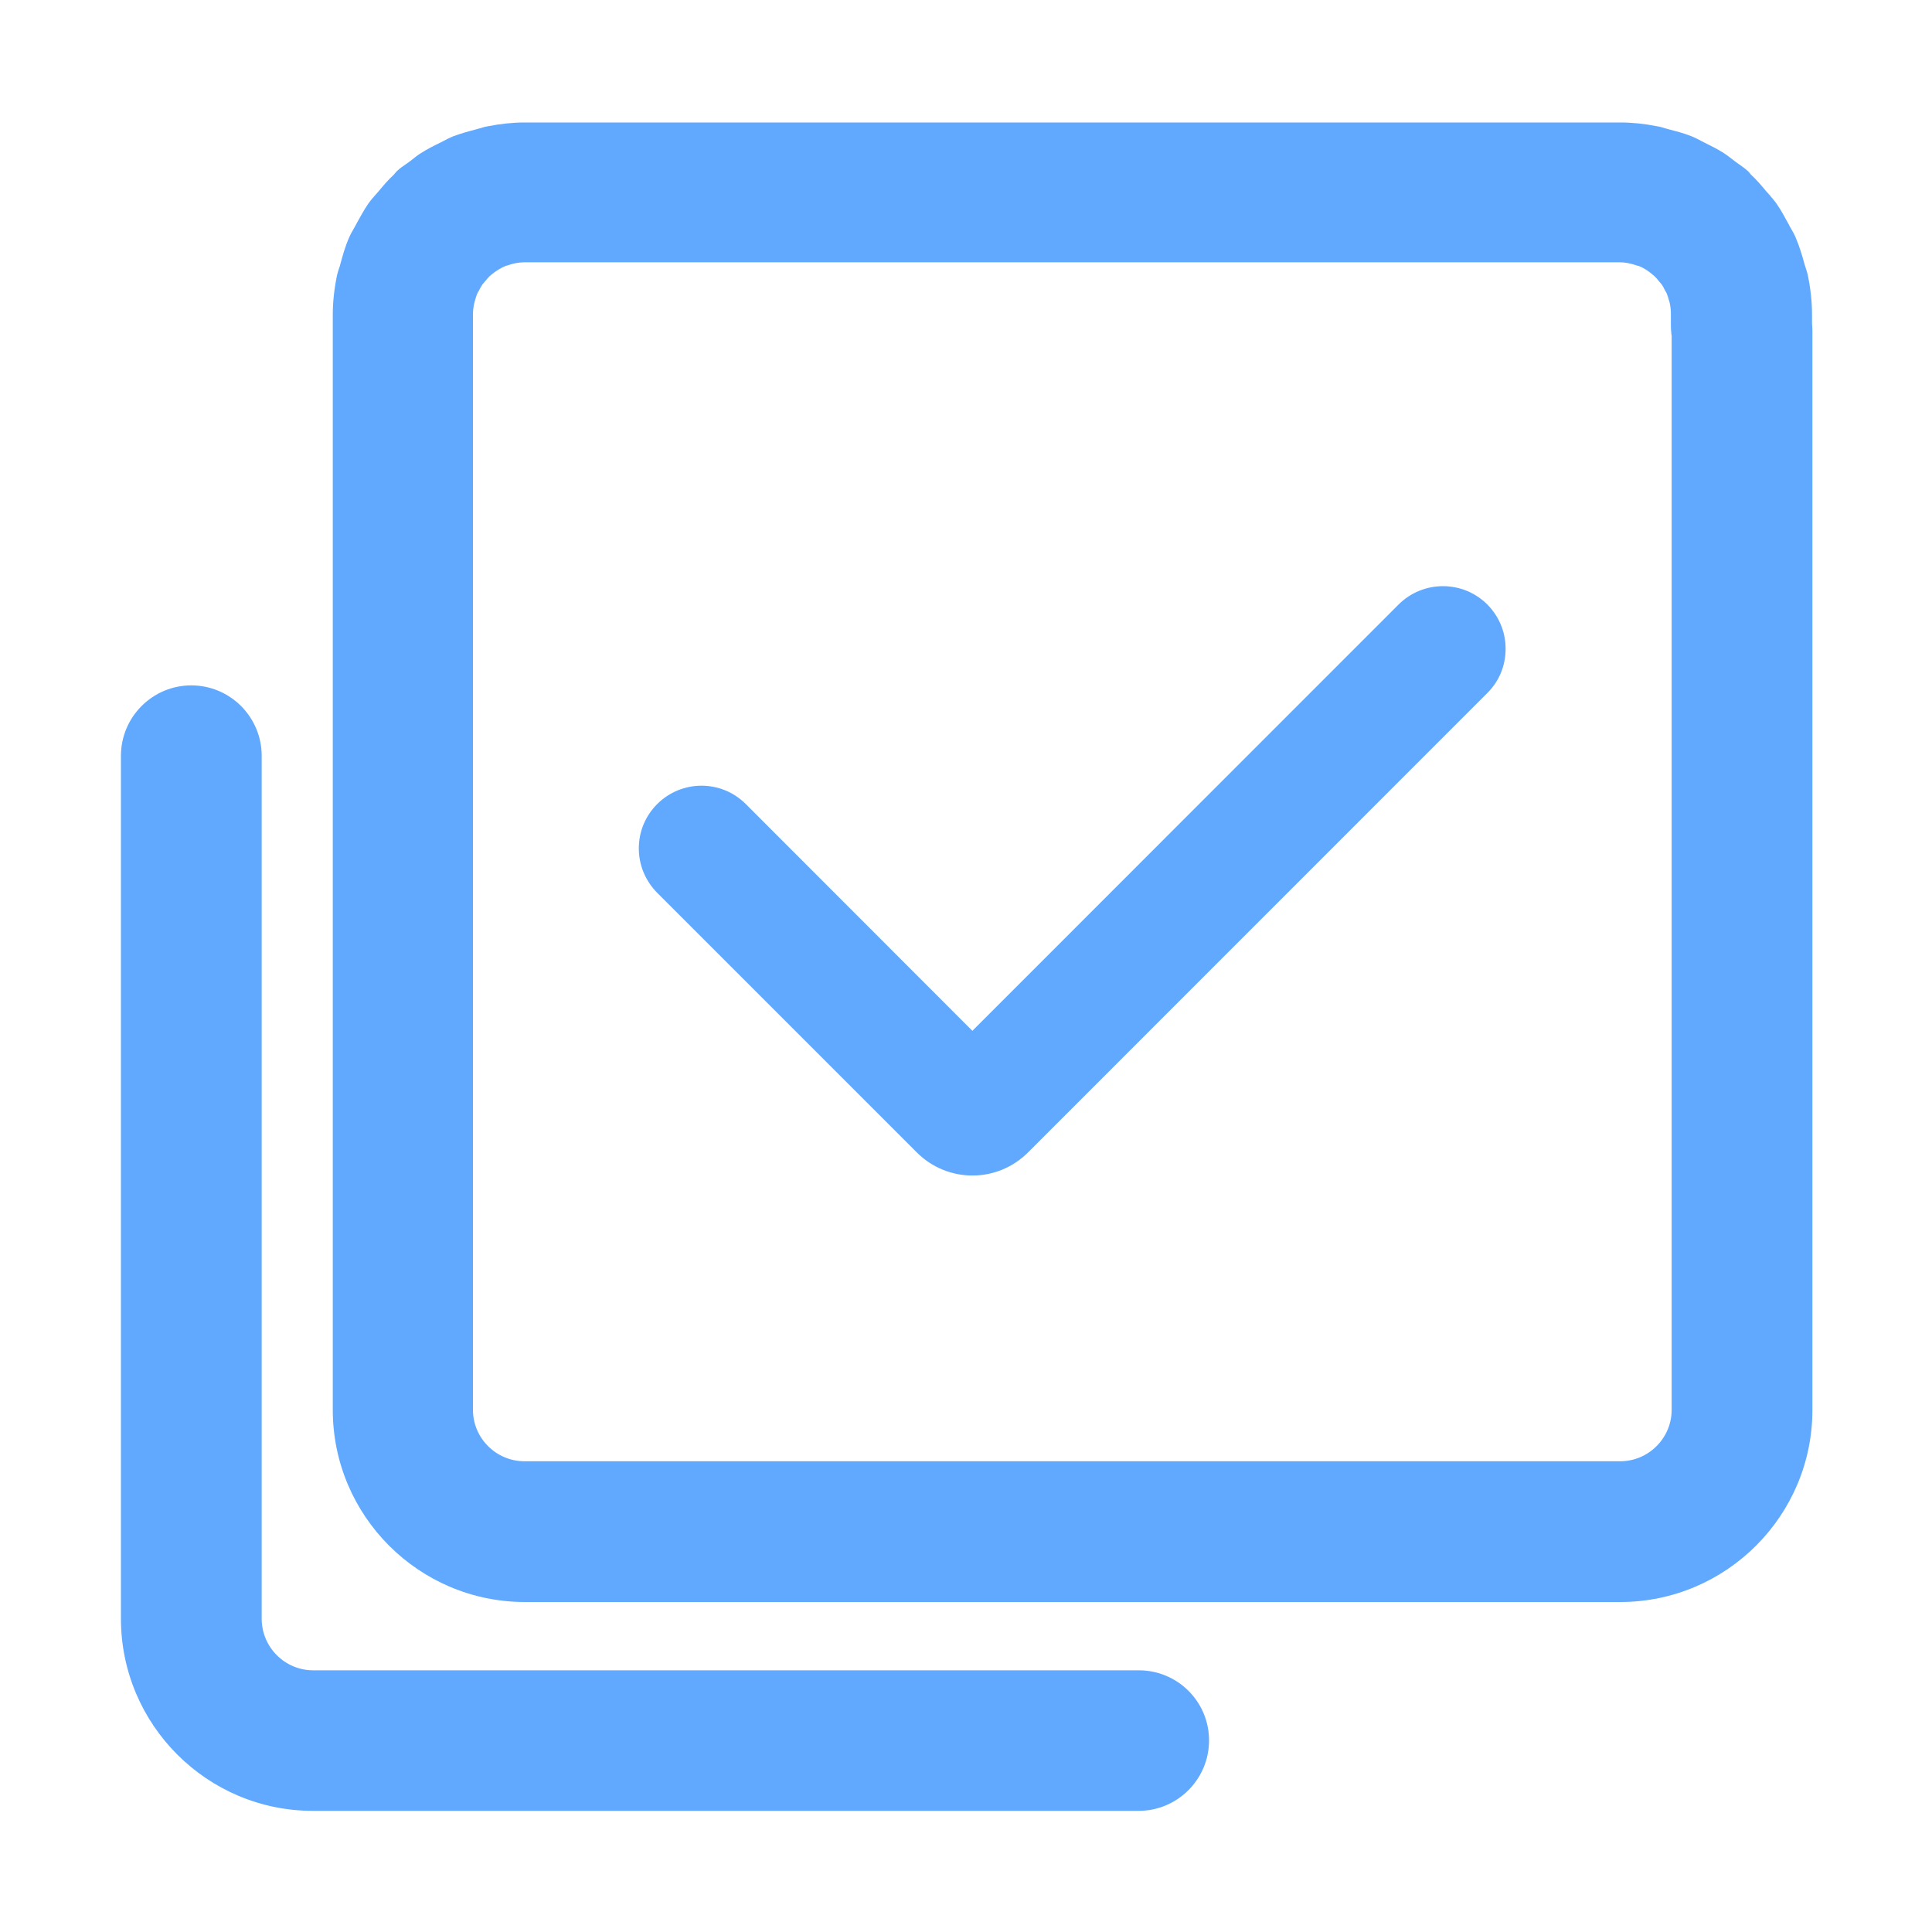 <svg xmlns="http://www.w3.org/2000/svg" width="20" height="20" fill="none" viewBox="0 0 20 20"><path fill="#60A9FE" d="M14.479 6.257L10.066 10.671L7.721 8.324C7.467 8.07 7.057 8.07 6.803 8.324C6.68 8.447 6.613 8.609 6.613 8.783C6.613 8.957 6.682 9.119 6.803 9.242L9.492 11.931C9.65 12.089 9.859 12.169 10.066 12.169C10.275 12.169 10.482 12.089 10.641 11.931L15.396 7.175C15.52 7.052 15.586 6.89 15.586 6.716C15.586 6.542 15.518 6.38 15.396 6.257C15.143 6.005 14.732 6.005 14.479 6.257ZM11.789 17.291H3.242C2.949 17.291 2.709 17.052 2.709 16.757V7.824C2.709 7.423 2.383 7.095 1.98 7.095C1.58 7.095 1.252 7.421 1.252 7.824V16.757C1.252 17.853 2.143 18.746 3.24 18.746H11.787C12.188 18.746 12.516 18.419 12.516 18.017C12.516 17.615 12.19 17.291 11.789 17.291Z"/><path fill="#60A9FE" d="M18.029 4.111C18.43 4.111 18.758 3.785 18.758 3.383V3.254C18.758 3.119 18.742 2.98 18.713 2.842C18.707 2.816 18.699 2.795 18.693 2.775L18.682 2.74C18.658 2.652 18.629 2.553 18.588 2.457C18.574 2.424 18.557 2.395 18.541 2.367C18.533 2.354 18.525 2.34 18.518 2.324L18.512 2.314C18.475 2.246 18.438 2.176 18.391 2.109C18.365 2.072 18.336 2.041 18.311 2.01C18.301 1.998 18.291 1.988 18.281 1.977C18.229 1.914 18.182 1.859 18.127 1.809C18.125 1.807 18.121 1.801 18.117 1.797C18.109 1.787 18.1 1.775 18.086 1.764C18.059 1.74 18.031 1.721 18.006 1.703L17.965 1.674C17.957 1.668 17.947 1.66 17.939 1.654C17.91 1.631 17.879 1.607 17.844 1.584C17.779 1.543 17.713 1.51 17.646 1.477L17.611 1.459C17.58 1.443 17.549 1.426 17.514 1.412C17.438 1.381 17.361 1.361 17.287 1.342C17.273 1.338 17.258 1.334 17.244 1.33C17.217 1.322 17.188 1.312 17.154 1.307C17.023 1.281 16.896 1.268 16.775 1.268H5.43C5.309 1.268 5.182 1.281 5.051 1.307C5.018 1.312 4.988 1.322 4.961 1.33C4.947 1.334 4.934 1.338 4.918 1.342C4.844 1.361 4.766 1.383 4.689 1.412C4.654 1.426 4.621 1.443 4.592 1.459L4.557 1.477C4.488 1.51 4.424 1.543 4.359 1.584C4.324 1.605 4.293 1.631 4.264 1.654C4.256 1.66 4.246 1.668 4.238 1.674L4.197 1.703C4.17 1.721 4.143 1.74 4.117 1.764C4.104 1.775 4.094 1.787 4.086 1.797C4.082 1.801 4.078 1.807 4.076 1.809C4.021 1.859 3.973 1.916 3.922 1.977C3.912 1.988 3.902 2 3.893 2.01C3.865 2.041 3.838 2.072 3.812 2.109C3.766 2.176 3.729 2.246 3.691 2.314L3.686 2.324C3.678 2.338 3.67 2.352 3.662 2.367C3.646 2.395 3.629 2.424 3.615 2.457C3.572 2.553 3.545 2.654 3.521 2.742C3.52 2.752 3.514 2.764 3.51 2.777C3.504 2.797 3.496 2.818 3.49 2.844C3.461 2.982 3.445 3.121 3.445 3.256V14.596C3.445 15.691 4.336 16.584 5.434 16.584H16.773C17.869 16.584 18.762 15.691 18.762 14.596V3.428C18.762 3.027 18.436 2.699 18.033 2.699C17.631 2.699 17.305 3.025 17.305 3.428V14.594C17.305 14.887 17.066 15.127 16.771 15.127H5.43C5.137 15.127 4.896 14.889 4.896 14.594V3.254C4.896 3.219 4.9 3.182 4.908 3.145L4.91 3.137C4.912 3.131 4.914 3.123 4.916 3.115C4.924 3.09 4.93 3.062 4.941 3.039C4.943 3.035 4.945 3.029 4.949 3.023C4.953 3.018 4.957 3.012 4.959 3.006C4.971 2.982 4.982 2.963 4.994 2.945C4.998 2.941 5.002 2.936 5.008 2.928C5.012 2.924 5.016 2.918 5.02 2.914C5.037 2.893 5.051 2.877 5.066 2.861C5.068 2.859 5.072 2.857 5.074 2.854C5.078 2.85 5.082 2.848 5.086 2.844C5.133 2.805 5.182 2.775 5.232 2.754L5.236 2.752C5.242 2.75 5.246 2.75 5.252 2.748C5.312 2.727 5.373 2.715 5.428 2.715H16.768C16.822 2.715 16.883 2.727 16.943 2.748C16.949 2.75 16.953 2.752 16.959 2.752H16.961C17.012 2.771 17.062 2.803 17.107 2.842C17.111 2.846 17.115 2.848 17.119 2.852C17.121 2.854 17.125 2.855 17.127 2.859C17.143 2.873 17.158 2.891 17.174 2.912C17.178 2.916 17.182 2.922 17.186 2.926C17.191 2.932 17.195 2.938 17.199 2.941C17.213 2.959 17.223 2.98 17.234 3.002C17.238 3.008 17.24 3.014 17.244 3.02C17.248 3.025 17.25 3.031 17.252 3.033C17.262 3.057 17.27 3.084 17.277 3.109C17.279 3.117 17.281 3.123 17.283 3.129C17.283 3.129 17.285 3.133 17.285 3.137C17.293 3.174 17.297 3.211 17.297 3.246V3.375C17.301 3.785 17.627 4.111 18.029 4.111Z"/></svg>